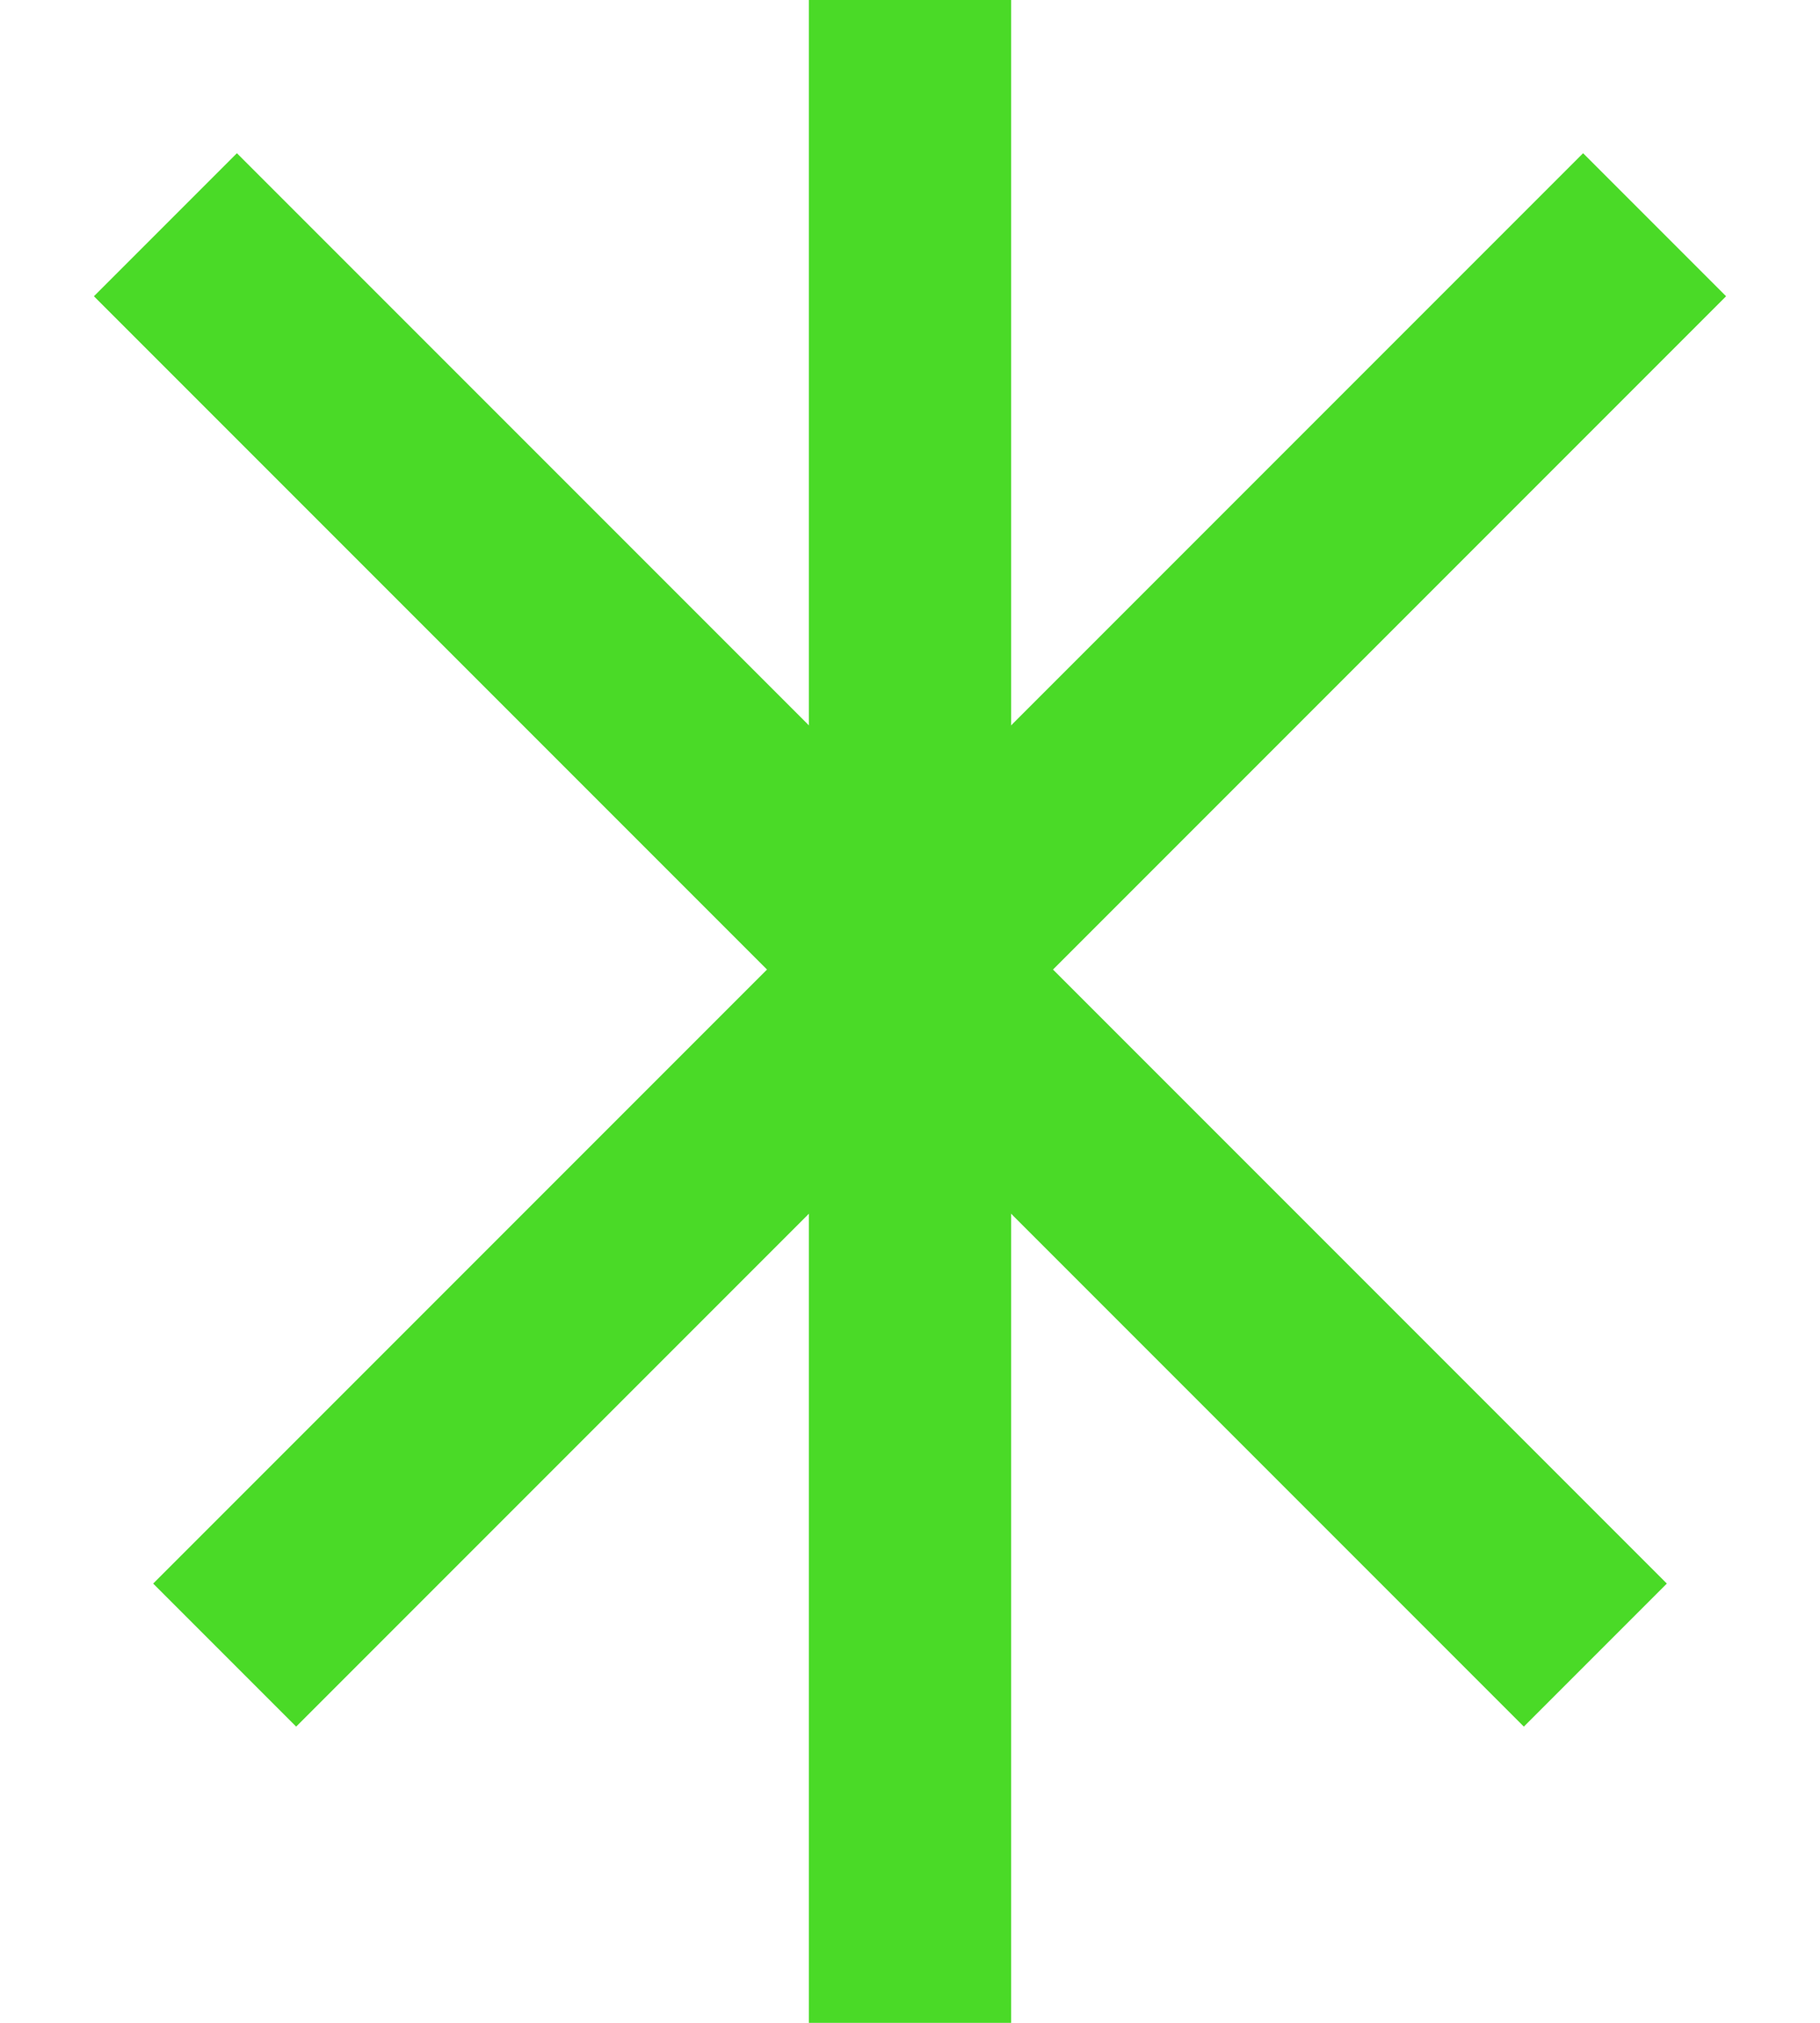 <svg width="9" height="10" viewBox="0 0 9 10" fill="none" xmlns="http://www.w3.org/2000/svg">
<line x1="1.111" y1="8.182" x2="8.182" y2="1.111" stroke="#4ADA27"/>
<line x1="0.818" y1="1.111" x2="7.889" y2="8.182" stroke="#4ADA27"/>
<line x1="4.5" x2="4.5" y2="10" stroke="#4ADA27"/>
</svg>
